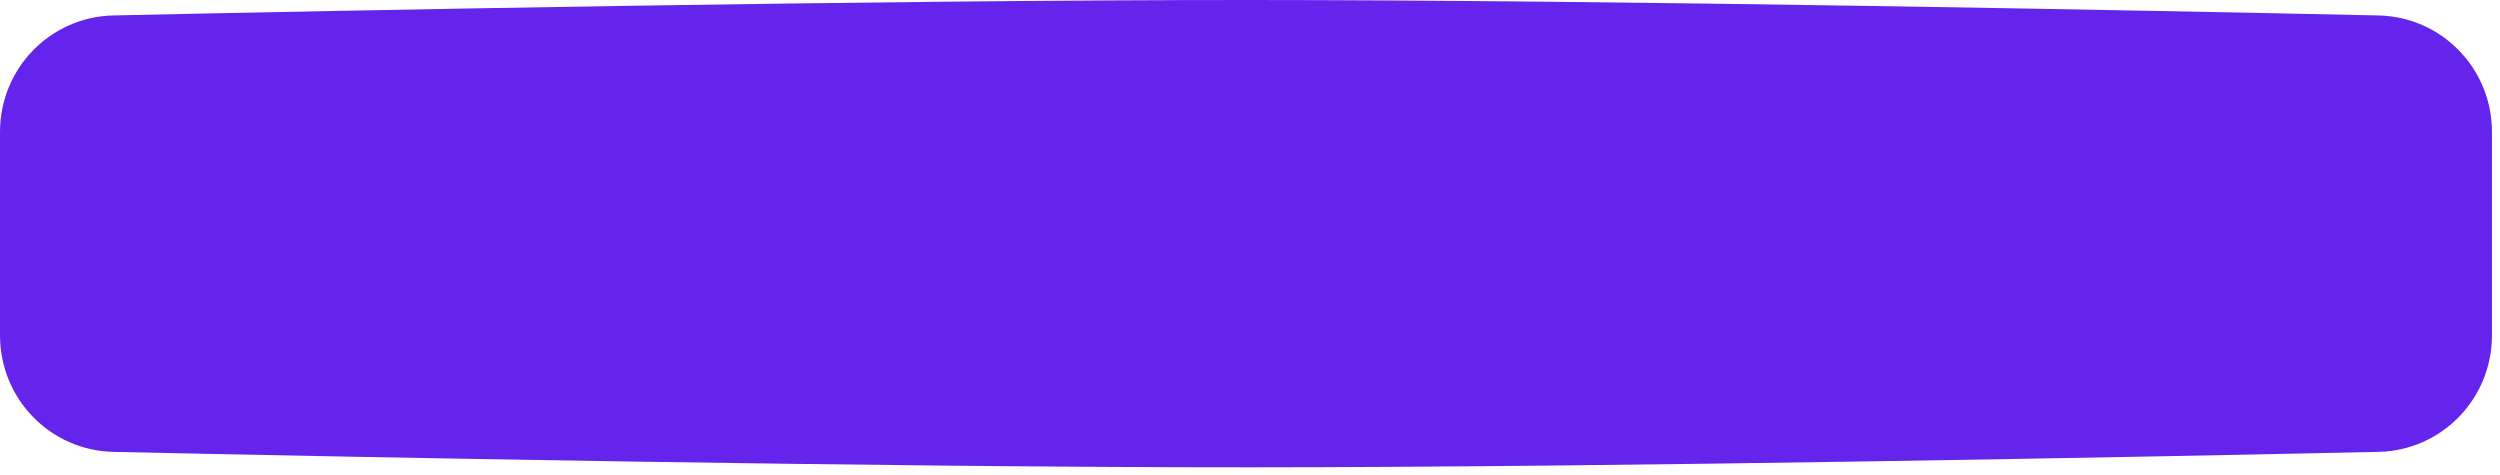 <svg width="300" height="57" viewBox="0 0 300 57" fill="none" xmlns="http://www.w3.org/2000/svg">
<path d="M0 15.828C0 8.226 6.022 2.016 13.623 1.852C41.275 1.254 105.161 -0.01 149.969 6.50351e-05C194.377 0.01 257.858 1.262 285.409 1.854C293.011 2.017 299.035 8.227 299.035 15.831V40.248C299.035 47.851 293.011 54.062 285.409 54.225C257.858 54.816 194.377 56.068 149.969 56.078C105.161 56.089 41.275 54.824 13.623 54.227C6.022 54.063 0 47.853 0 40.25V15.828Z" fill="#6524EB"/>
</svg>
